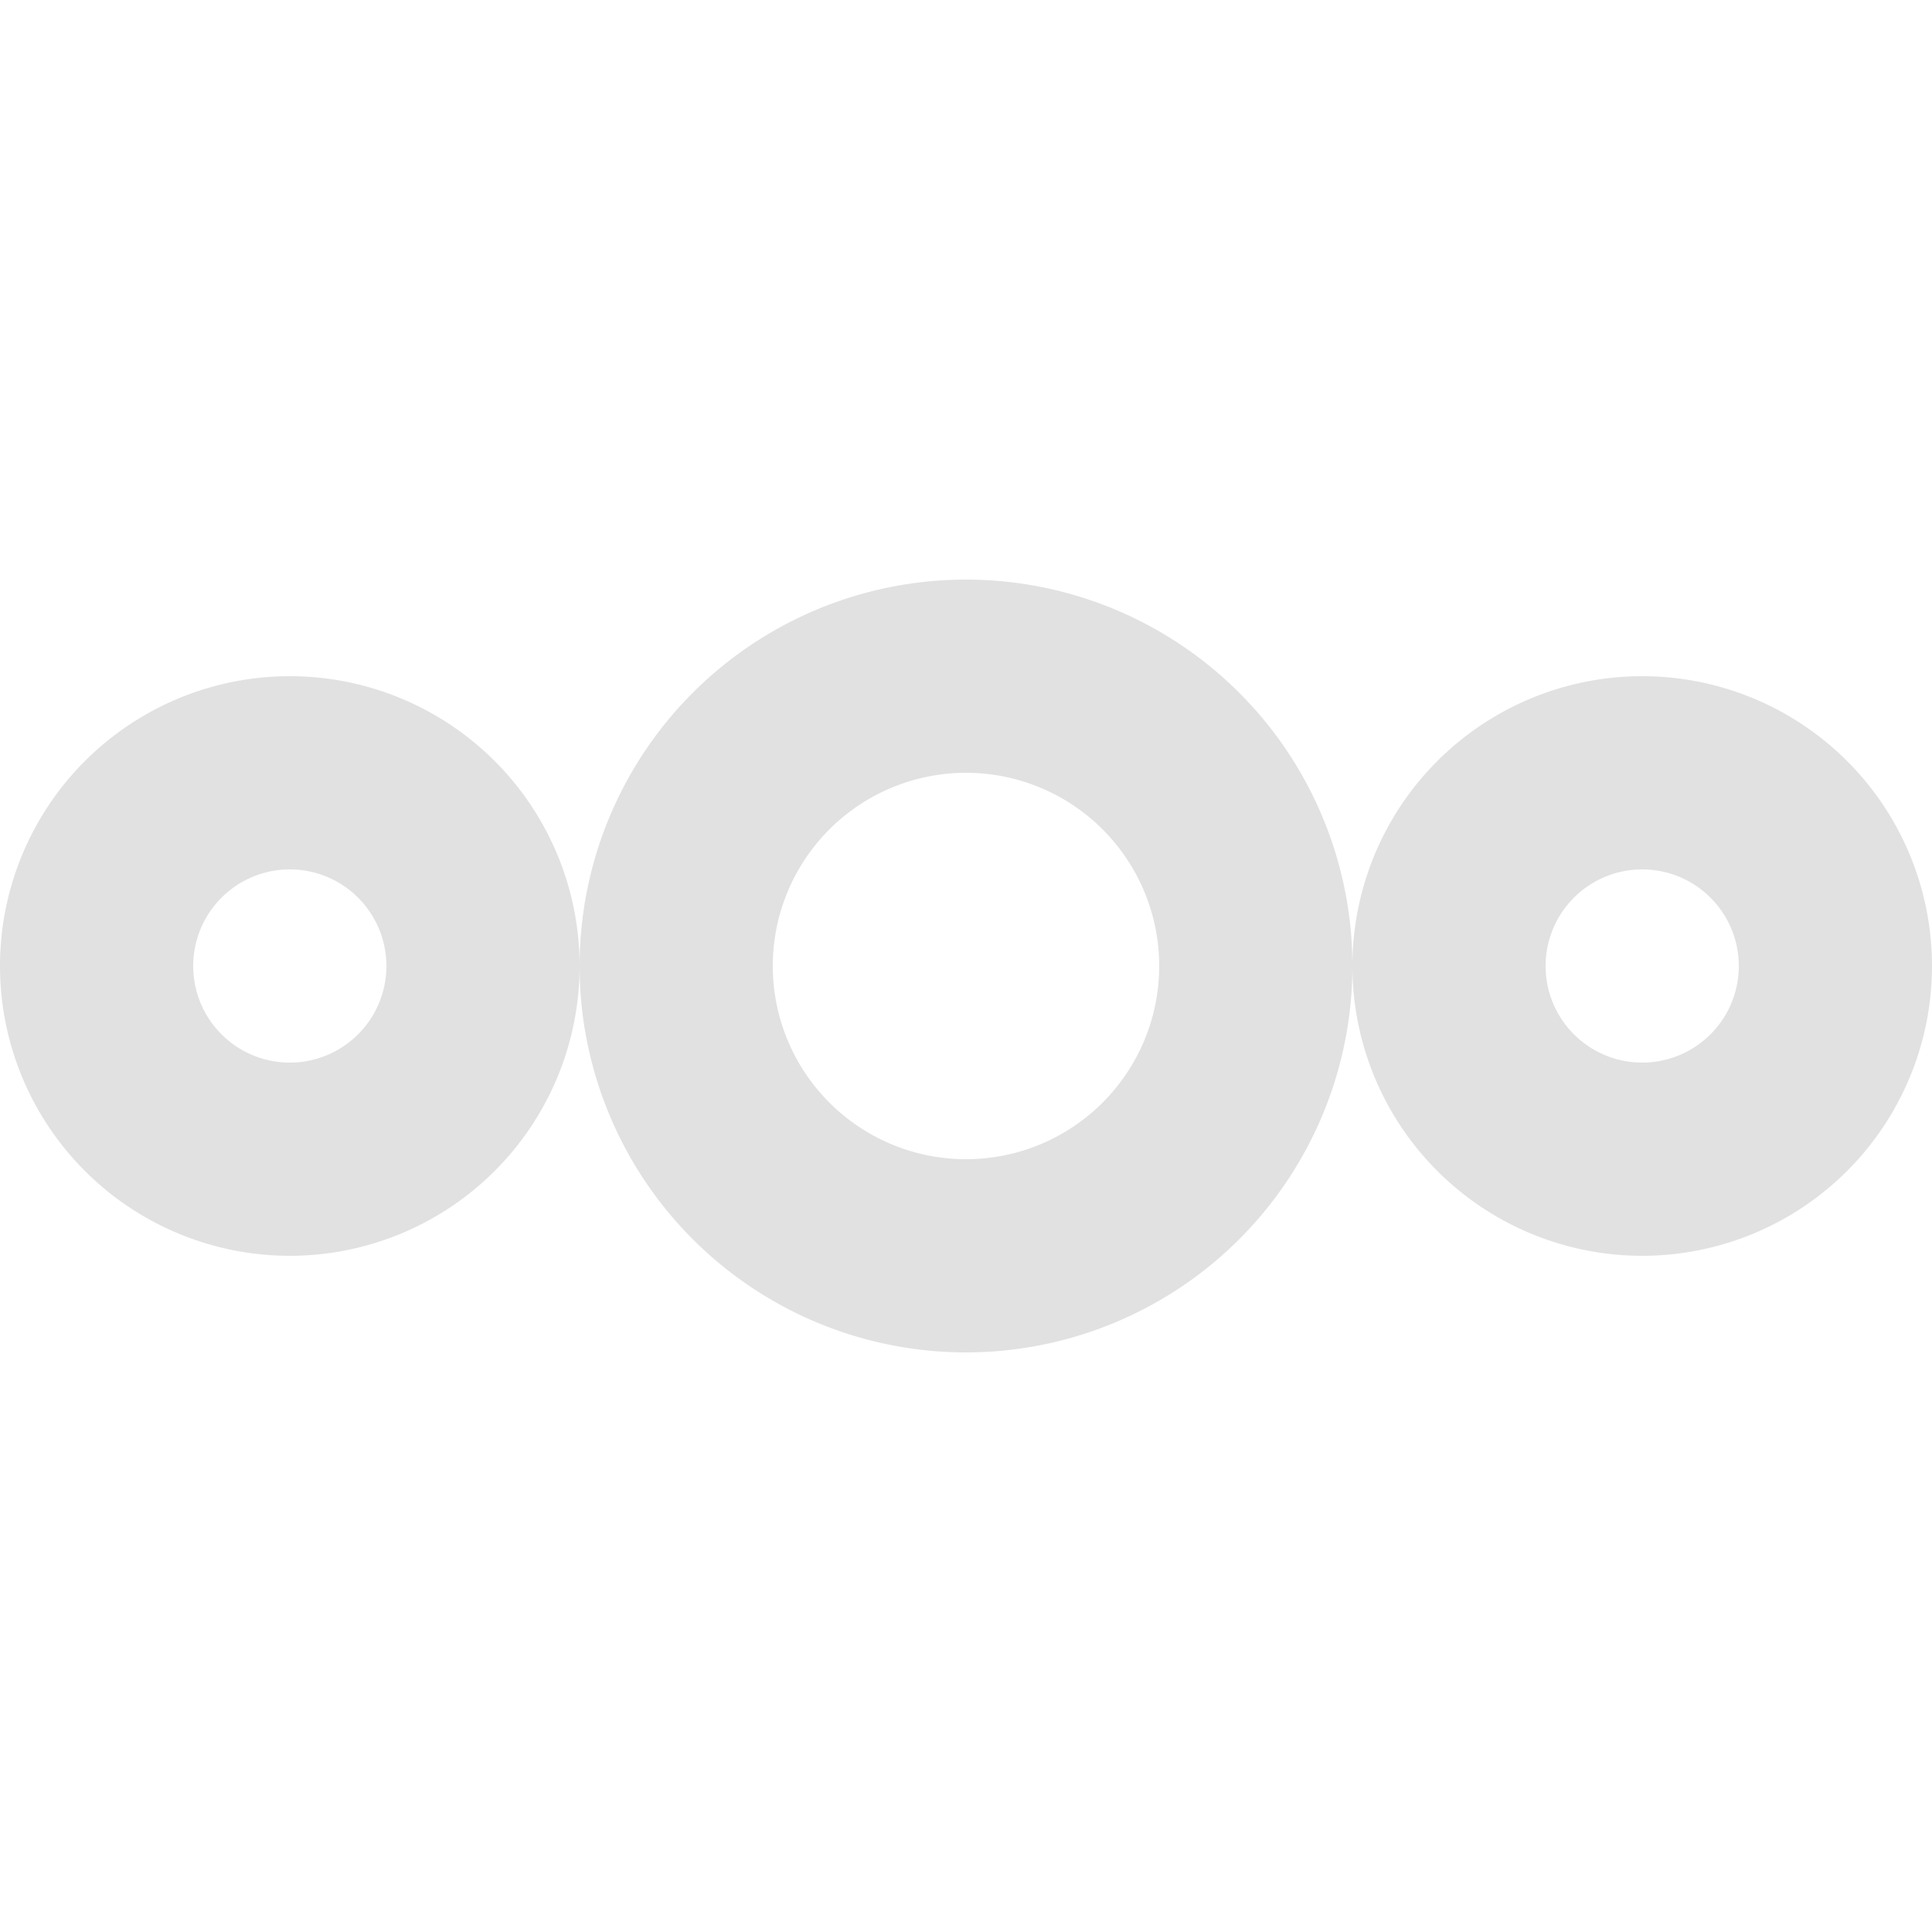 <svg xmlns="http://www.w3.org/2000/svg" style="isolation:isolate" width="16" height="16" version="1.1" id="svg83886"><defs id="defs83882"><style id="current-color-scheme" type="text/css"/></defs><path fill-rule="evenodd" d="M8 6.4a1.6 1.6 0 1 1 0 3.2 1.6 1.6 0 0 1 0-3.2zm-5.6.8a.8.8 0 1 1 0 1.6.8.8 0 0 1 0-1.6zM8 4.8A3.2 3.2 0 1 0 11.2 8 3.2 3.2 0 0 0 8 4.8zm-5.6.8A2.4 2.4 0 1 0 4.8 8a2.4 2.4 0 0 0-2.4-2.4zm11.2 1.6a.8.8 0 1 1 0 1.6.8.8 0 0 1 0-1.6zm0-1.6a2.4 2.4 0 1 0 0 4.8 2.4 2.4 0 0 0 0-4.8z" fill="currentColor" color="#e1e1e1" id="path83884"/></svg>
